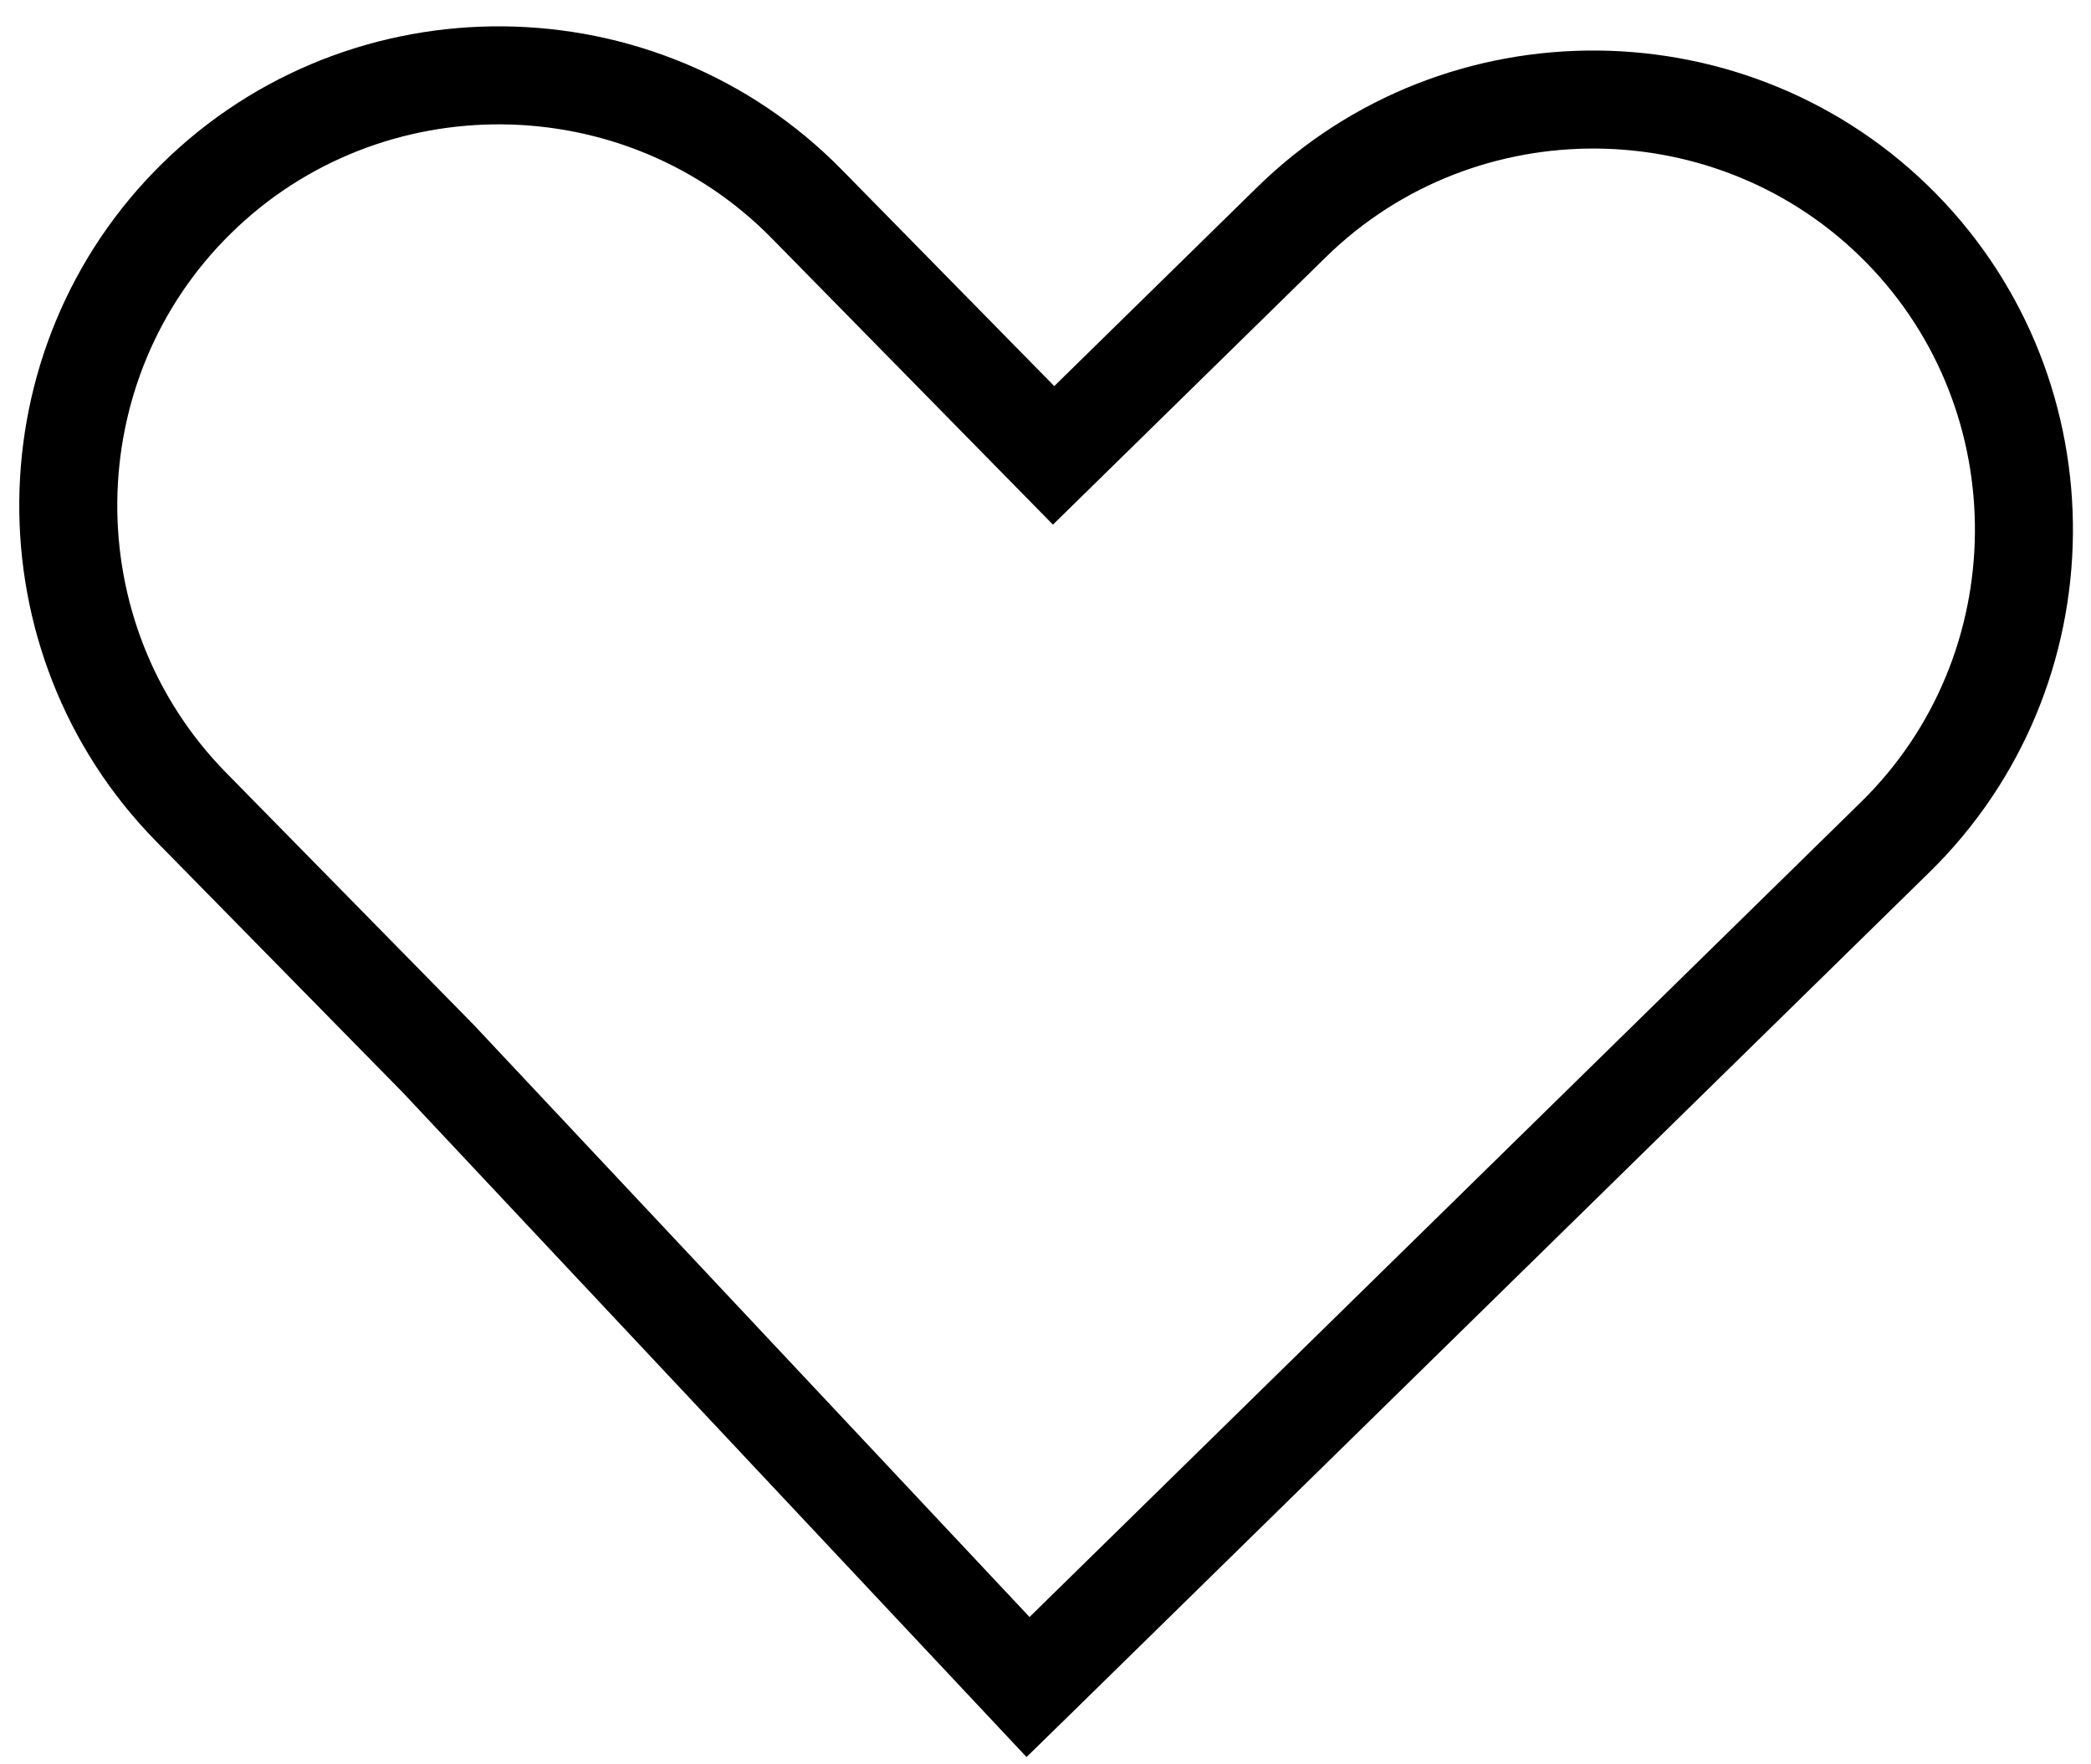 <?xml version="1.0" encoding="UTF-8"?>
<svg width="64px" height="54px" viewBox="0 0 64 54" version="1.1" xmlns="http://www.w3.org/2000/svg" xmlns:xlink="http://www.w3.org/1999/xlink">
    <!-- Generator: Sketch 47.1 (45422) - http://www.bohemiancoding.com/sketch -->
    <title>Stroke 113</title>
    <desc>Created with Sketch.</desc>
    <defs></defs>
    <g id="Page-1" stroke="none" stroke-width="1" fill="none" fill-rule="evenodd">
        <g id="Style-Guide" transform="translate(-616, -2226)" stroke-width="3" stroke="#000000">
            <g id="Group-14" transform="translate(119, 2019)">
                <g id="Page-1" transform="translate(8, 109)">
                    <g id="Group-129">
                        <path d="M547.187,104.98 L547.187,104.98 C542.104,99.805 533.706,99.726 528.527,104.803 L521.248,111.937 L513.688,104.239 C508.604,99.065 500.207,98.985 495.027,104.063 C489.847,109.14 489.767,117.527 494.851,122.702 L502.411,130.399 L520.466,149.635 L520.895,149.216 L520.895,149.216 L539.732,130.753 L547.01,123.62 C552.19,118.543 552.269,110.155 547.187,104.98 Z" id="Stroke-113"></path>
                    </g>
                </g>
            </g>
        </g>
    </g>
</svg>